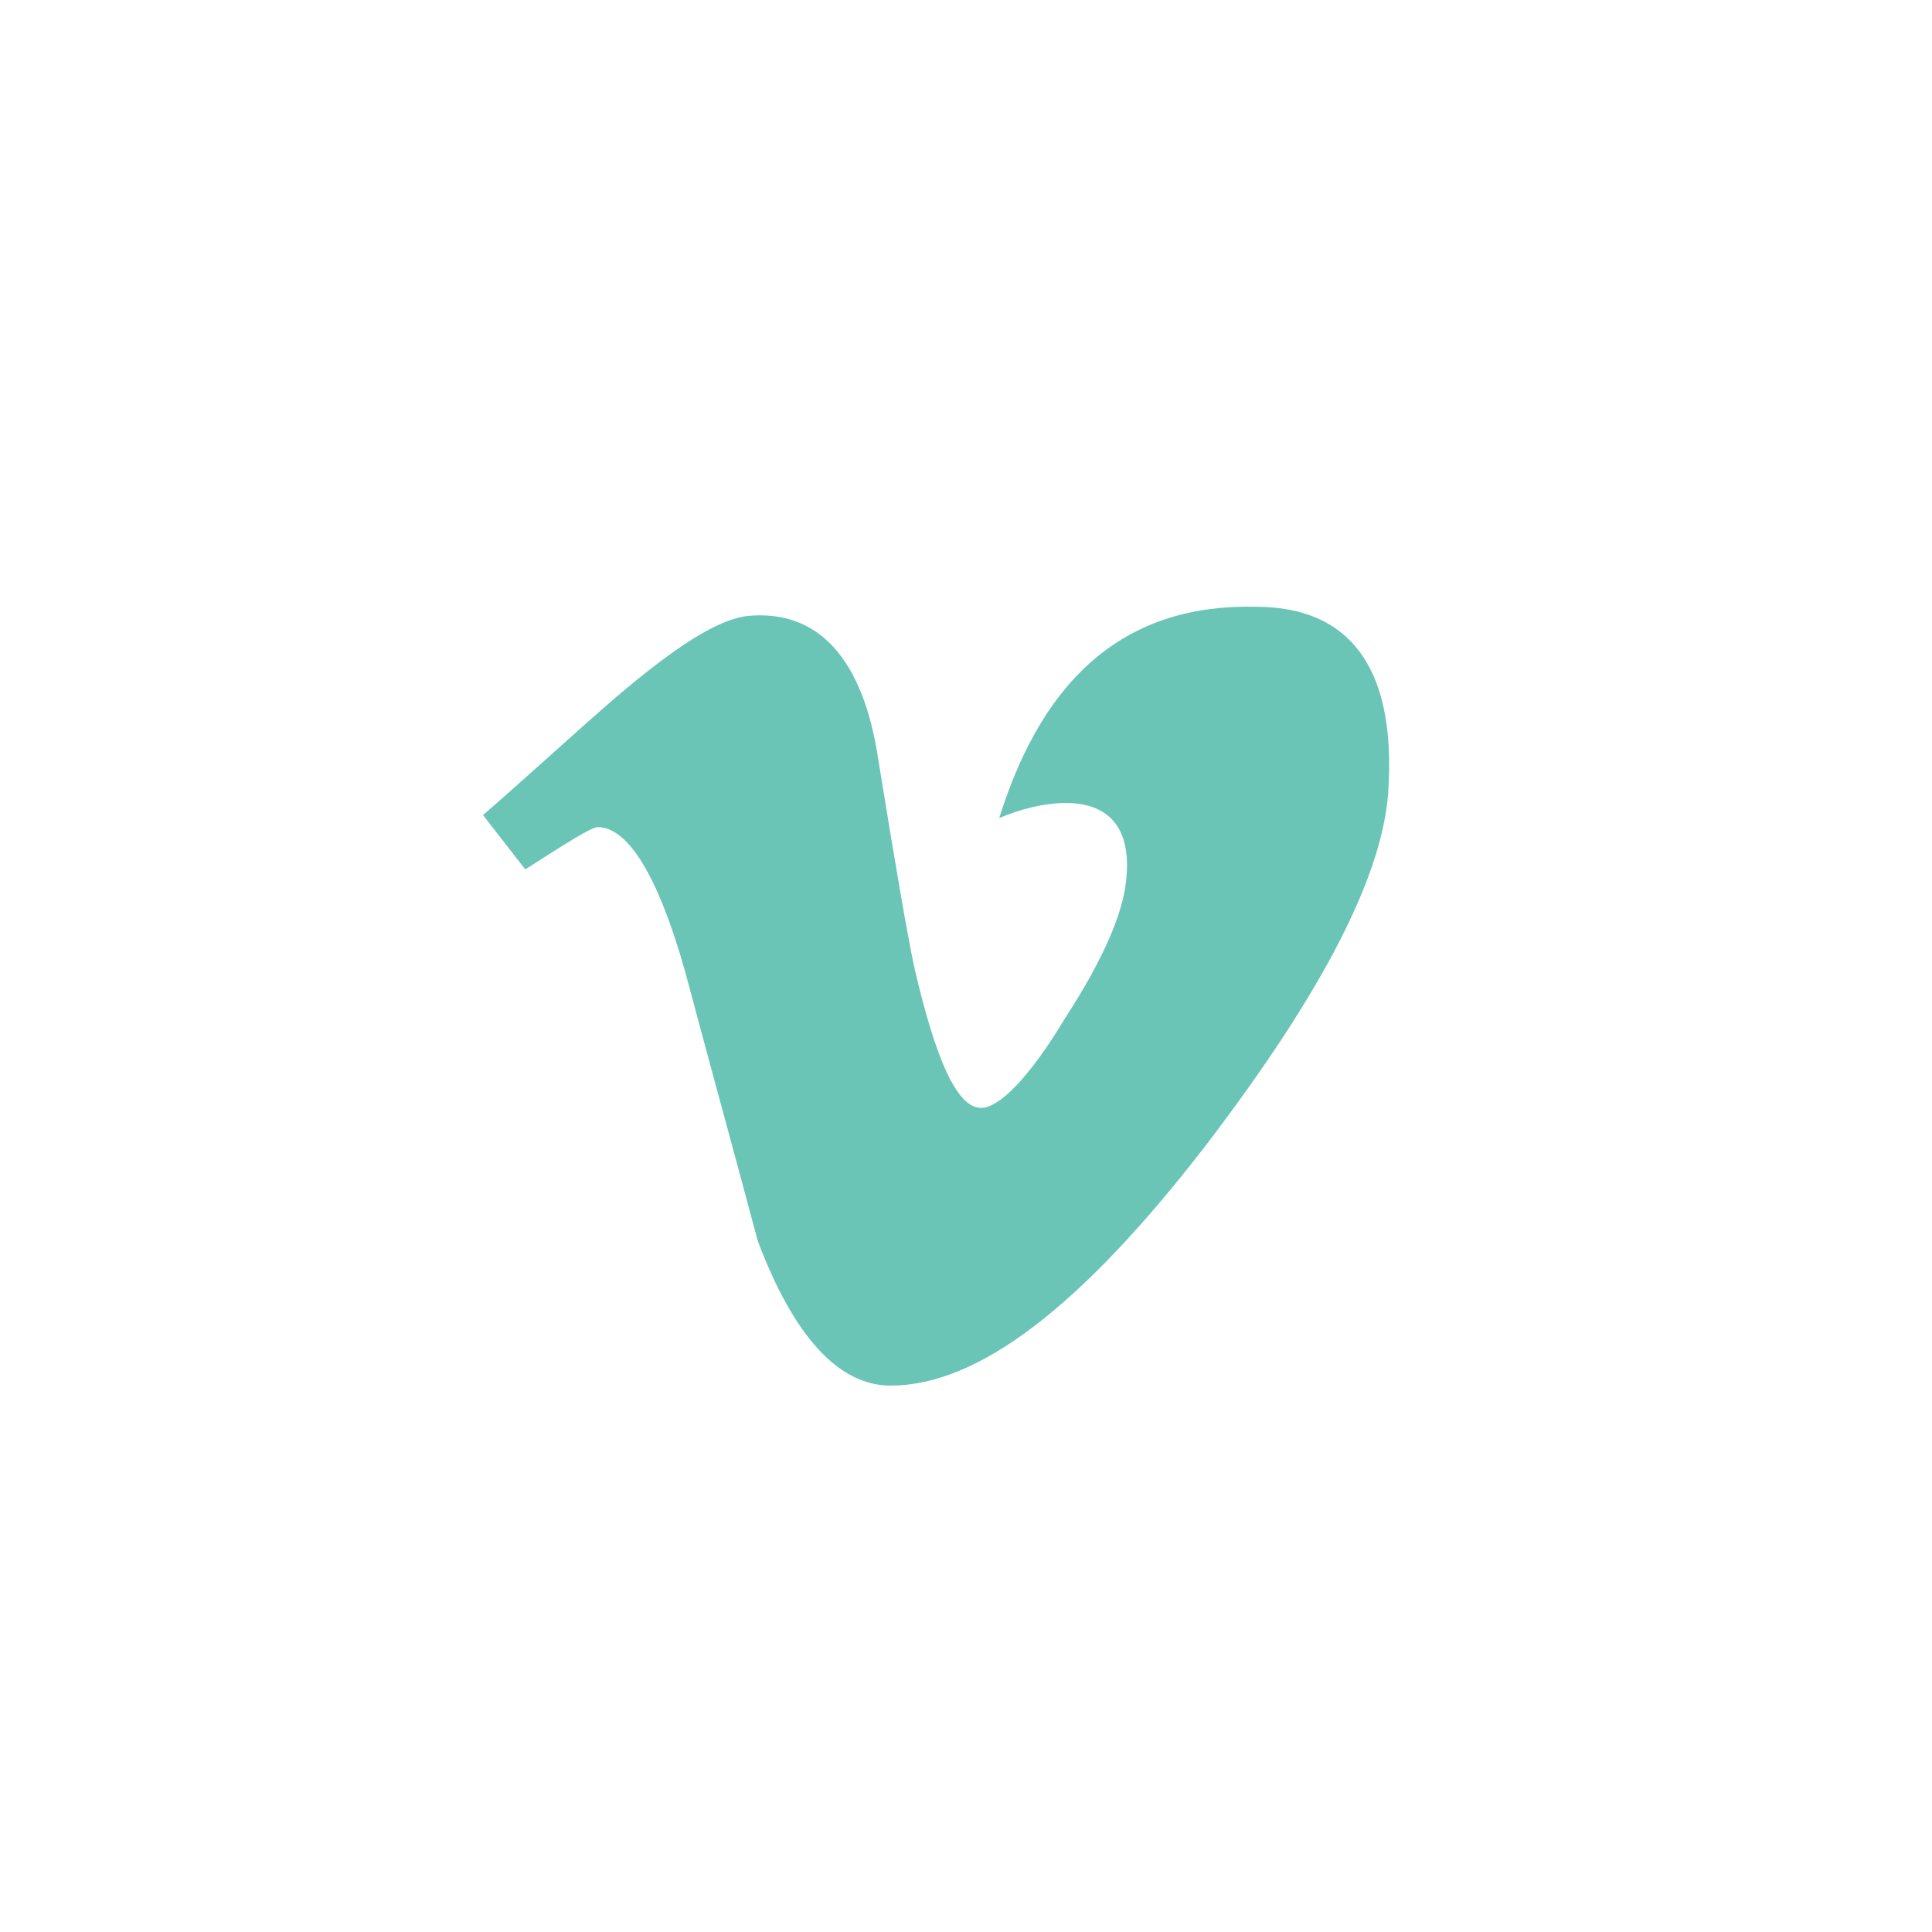 <?xml version="1.0" encoding="utf-8"?>
<!-- Generator: Adobe Illustrator 18.1.0, SVG Export Plug-In . SVG Version: 6.00 Build 0)  -->
<!DOCTYPE svg PUBLIC "-//W3C//DTD SVG 1.1//EN" "http://www.w3.org/Graphics/SVG/1.1/DTD/svg11.dtd">
<svg version="1.1" id="Layer_1" xmlns="http://www.w3.org/2000/svg" xmlns:xlink="http://www.w3.org/1999/xlink" x="0px" y="0px"
	 viewBox="0 0 64 64" enable-background="new 0 0 64 64" xml:space="preserve">
<g id="vimeo">
	<path fill="#6AC5B7" d="M46,26c-0.1,2.9-2.2,6.9-6.1,12c-4.1,5.3-7.5,7.9-10.4,7.9c-1.7,0-3.2-1.6-4.4-4.8c-0.8-3-1.6-5.9-2.4-8.9
		c-0.9-3.2-1.9-4.8-2.9-4.8c-0.2,0-1,0.5-2.4,1.4L16,27c1.5-1.3,2.9-2.6,4.4-3.9c2-1.7,3.4-2.6,4.4-2.7c2.3-0.2,3.8,1.4,4.3,4.8
		c0.6,3.7,1,6,1.2,6.9c0.7,3,1.4,4.6,2.2,4.6c0.6,0,1.6-1,2.8-3c1.3-2,1.9-3.5,2-4.5c0.2-1.7-0.5-2.6-2-2.6c-0.7,0-1.5,0.2-2.2,0.5
		c1.5-4.8,4.3-7.1,8.5-7C44.7,20.1,46.2,22.1,46,26z"/>
</g>
</svg>
